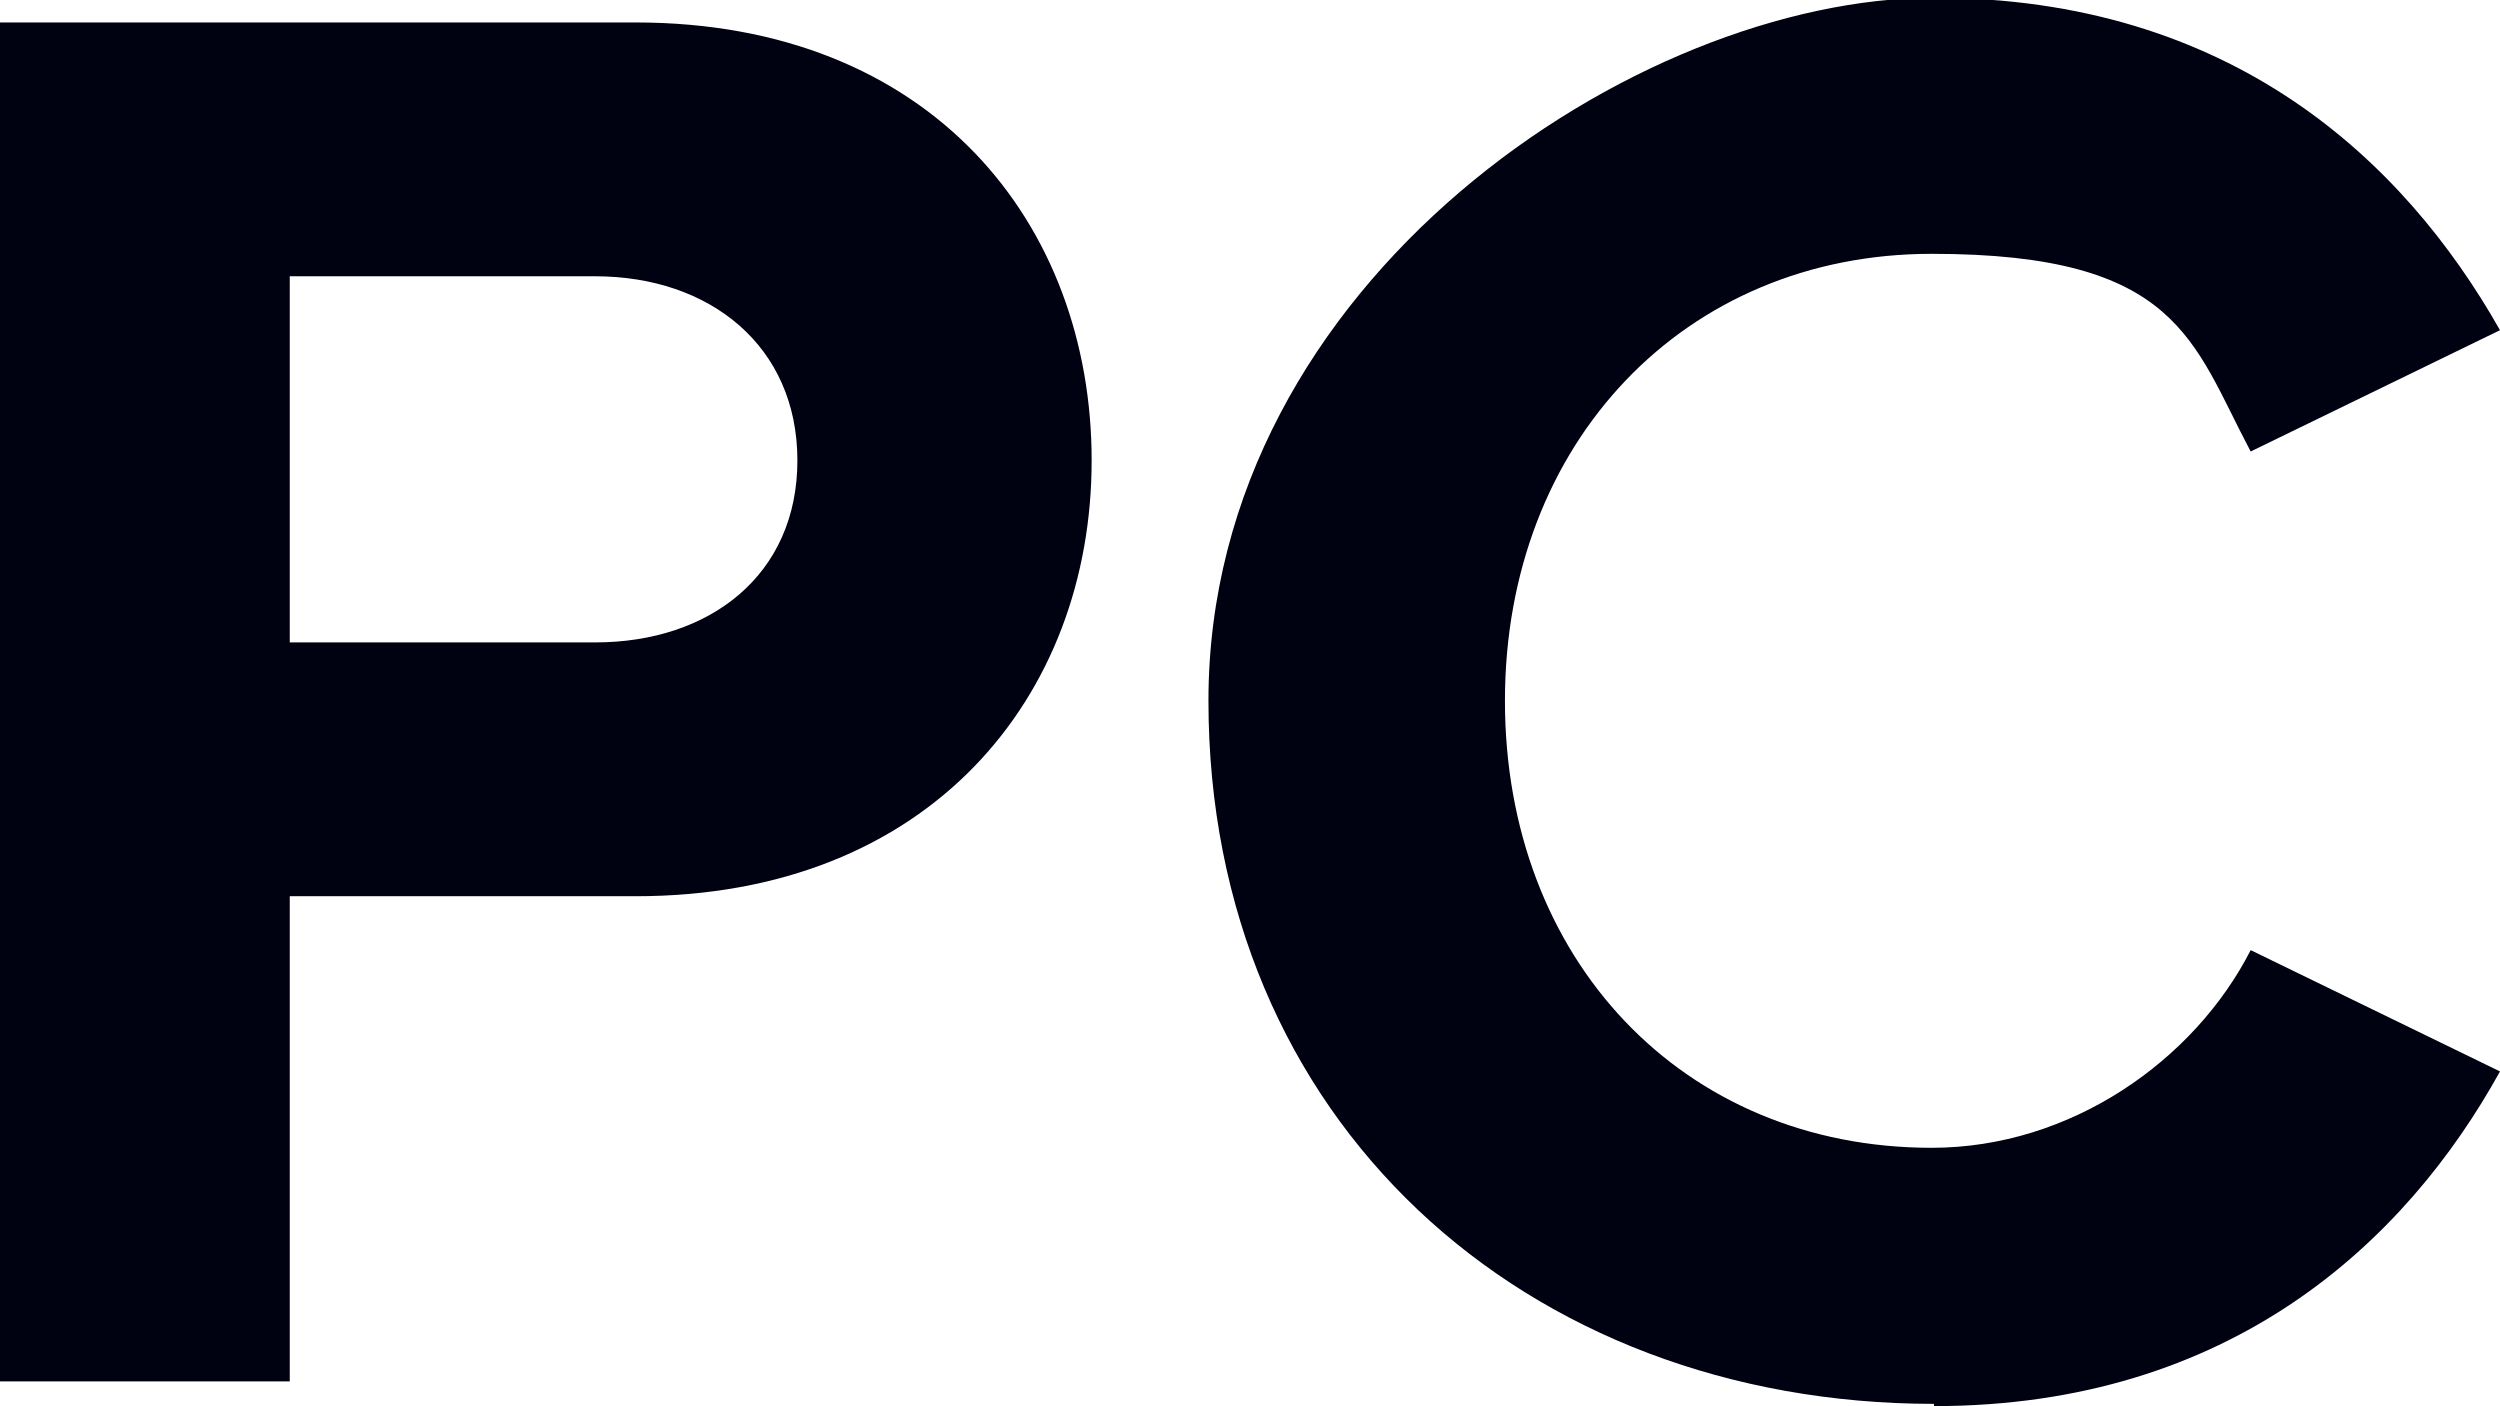 <?xml version="1.0" encoding="UTF-8"?>
<svg id="_레이어_1" data-name="레이어 1" xmlns="http://www.w3.org/2000/svg" version="1.1" viewBox="0 0 111.3 62.6">
  <defs>
    <style>
      .cls-1 {
        fill: #000111;
        stroke-width: 0px;
      }
    </style>
  </defs>
  <path class="cls-1" d="M12.9,61.5v-21.6h15.4c13.1,0,20.3-8.9,20.3-19.4S41.5,1,28.3,1H0v60.5h12.9ZM26.5,28.6h-13.6V12.3h13.6c5.1,0,9,3.1,9,8.2s-3.9,8.1-9,8.1ZM86.1,62.6c13.2,0,21-7.3,25.2-14.9l-11.1-5.4c-2.5,4.9-8,8.8-14.2,8.8-11.1,0-19-8.4-19-19.9s8-19.9,19-19.9,11.6,3.9,14.2,8.8l11.1-5.4c-4.3-7.6-12-14.8-25.2-14.8s-32.3,12.6-32.3,31.3,14.1,31.3,32.3,31.3Z"/>
</svg>